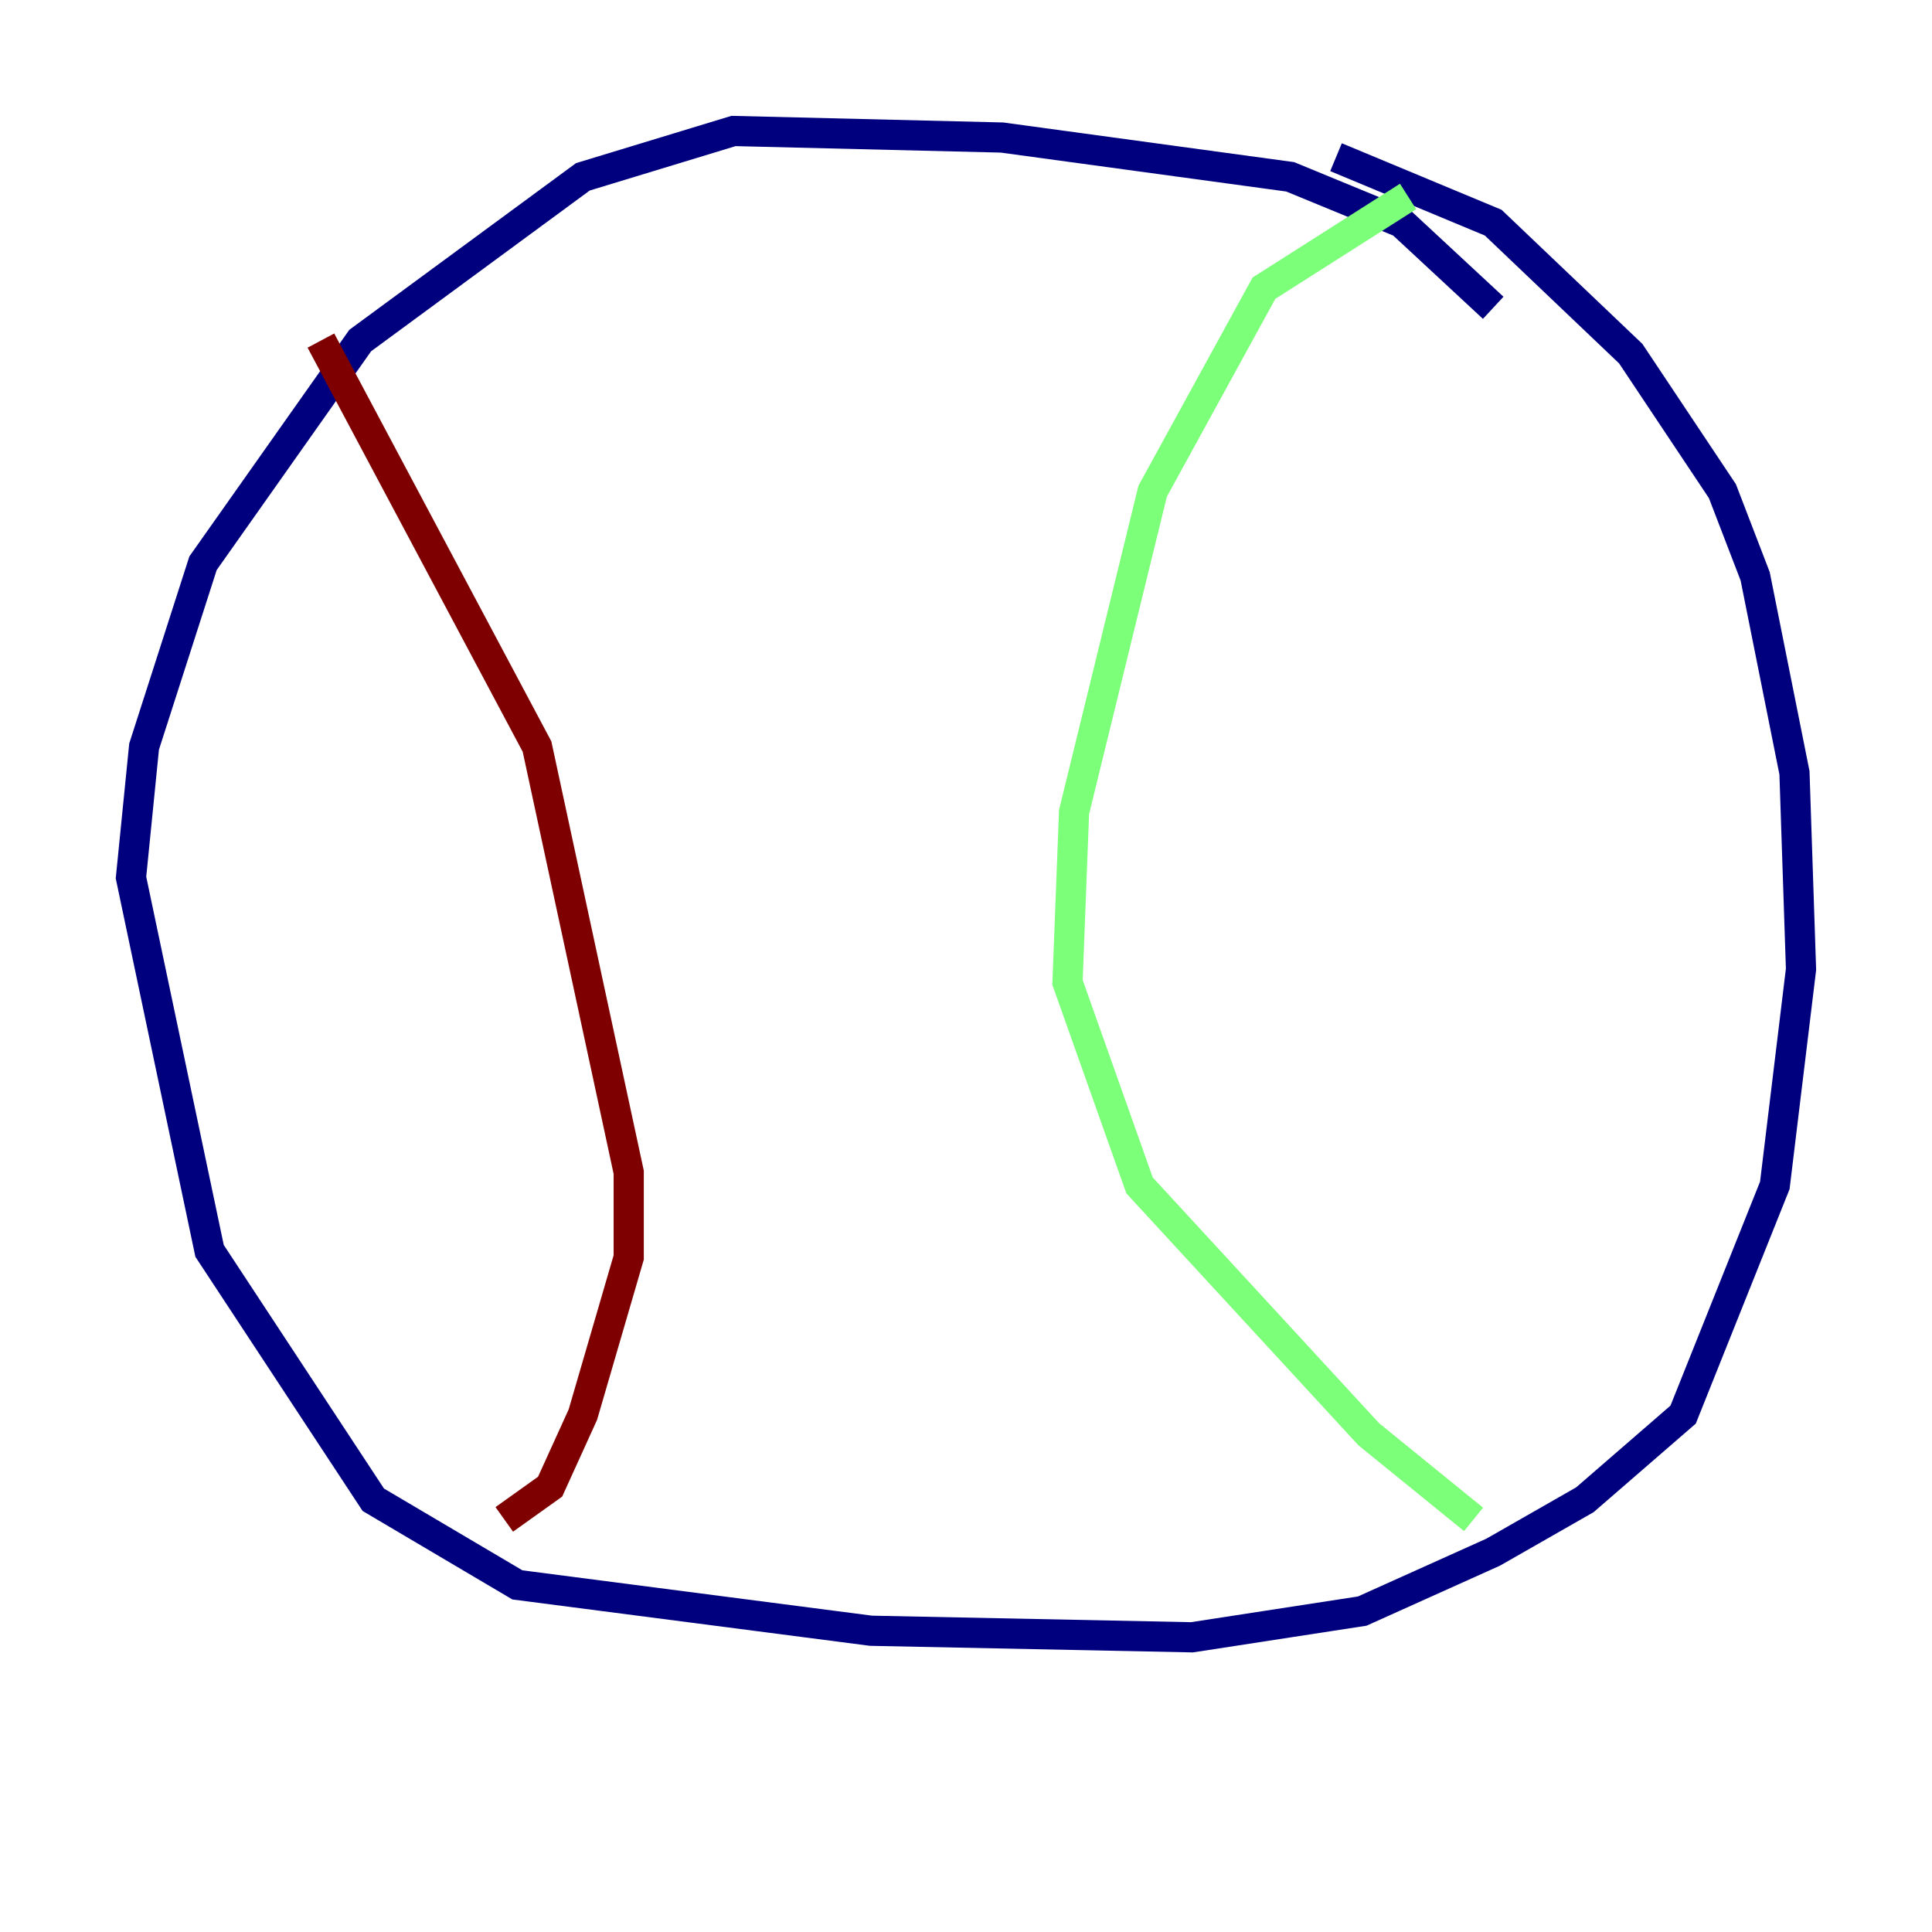 <?xml version="1.0" encoding="utf-8" ?>
<svg baseProfile="tiny" height="128" version="1.2" viewBox="0,0,128,128" width="128" xmlns="http://www.w3.org/2000/svg" xmlns:ev="http://www.w3.org/2001/xml-events" xmlns:xlink="http://www.w3.org/1999/xlink"><defs /><polyline fill="none" points="98.929,20.393 92.854,14.752 85.478,11.715 66.386,9.112 48.597,8.678 38.617,11.715 23.864,22.563 13.451,37.315 9.546,49.464 8.678,58.142 13.885,82.875 24.732,99.363 34.278,105.003 57.709,108.041 78.969,108.475 90.251,106.739 98.929,102.834 105.003,99.363 111.512,93.722 117.586,78.536 119.322,64.217 118.888,51.2 116.285,38.183 114.115,32.542 108.041,23.43 98.929,14.752 88.515,10.414" stroke="#00007f" stroke-width="2" /><polyline fill="none" points="93.288,13.017 83.742,19.091 76.366,32.542 71.159,53.803 70.725,65.085 75.498,78.536 90.685,95.024 97.627,100.664" stroke="#7cff79" stroke-width="2" /><polyline fill="none" points="21.261,22.563 35.58,49.464 41.654,77.668 41.654,83.308 38.617,93.722 36.447,98.495 33.41,100.664" stroke="#7f0000" stroke-width="2" /></svg>